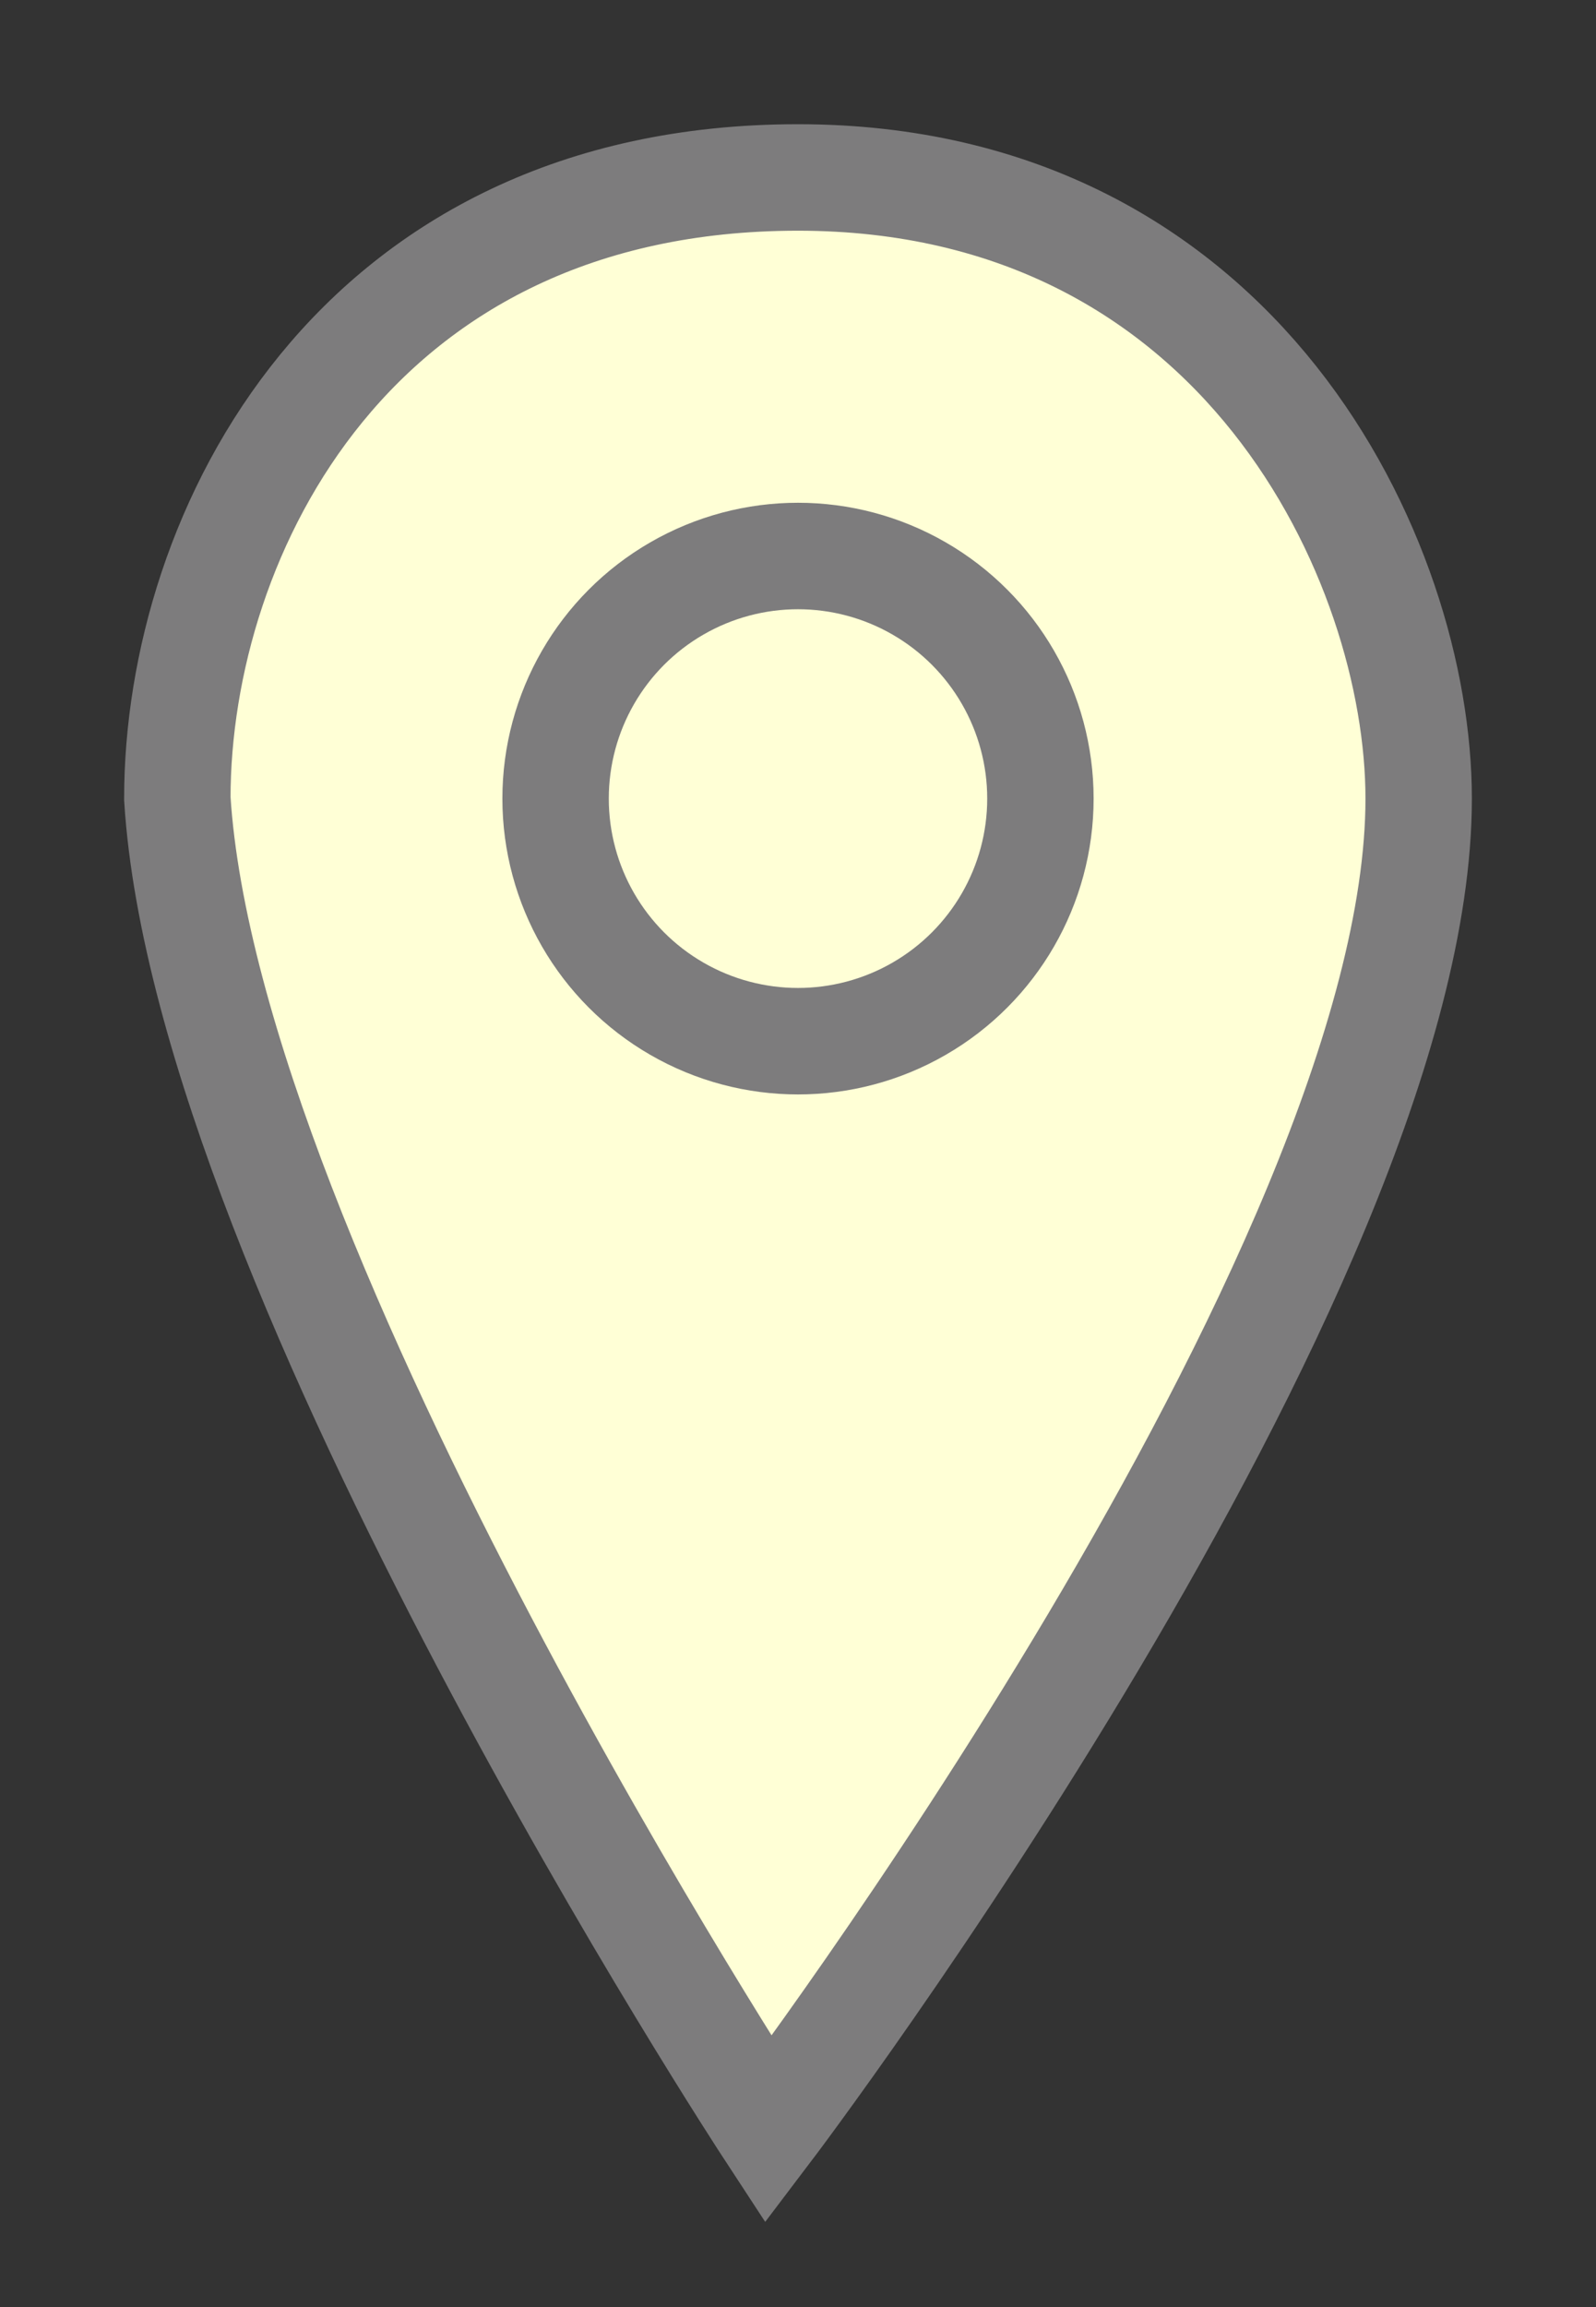 <svg width="9" height="13" viewBox="0 0 9 13" fill="none" xmlns="http://www.w3.org/2000/svg">
<rect x="0" y="0" width="9" height="13" fill="#333333" stroke="none"/>
<path d="M4.5 1C7 1 8 3.167 8 4.5C8 7.167 4.333 12 4.333 12C4.333 12 1.167 7.167 1 4.5C1 3 2 1 4.5 1Z" fill="#FFFFD6" stroke="#7D7C7D" stroke-width="0.6"/>
<circle r="1.367" transform="matrix(-1 0 0 1 4.5 4.5)" stroke="#7D7C7D" stroke-width="0.6"/>
</svg>
